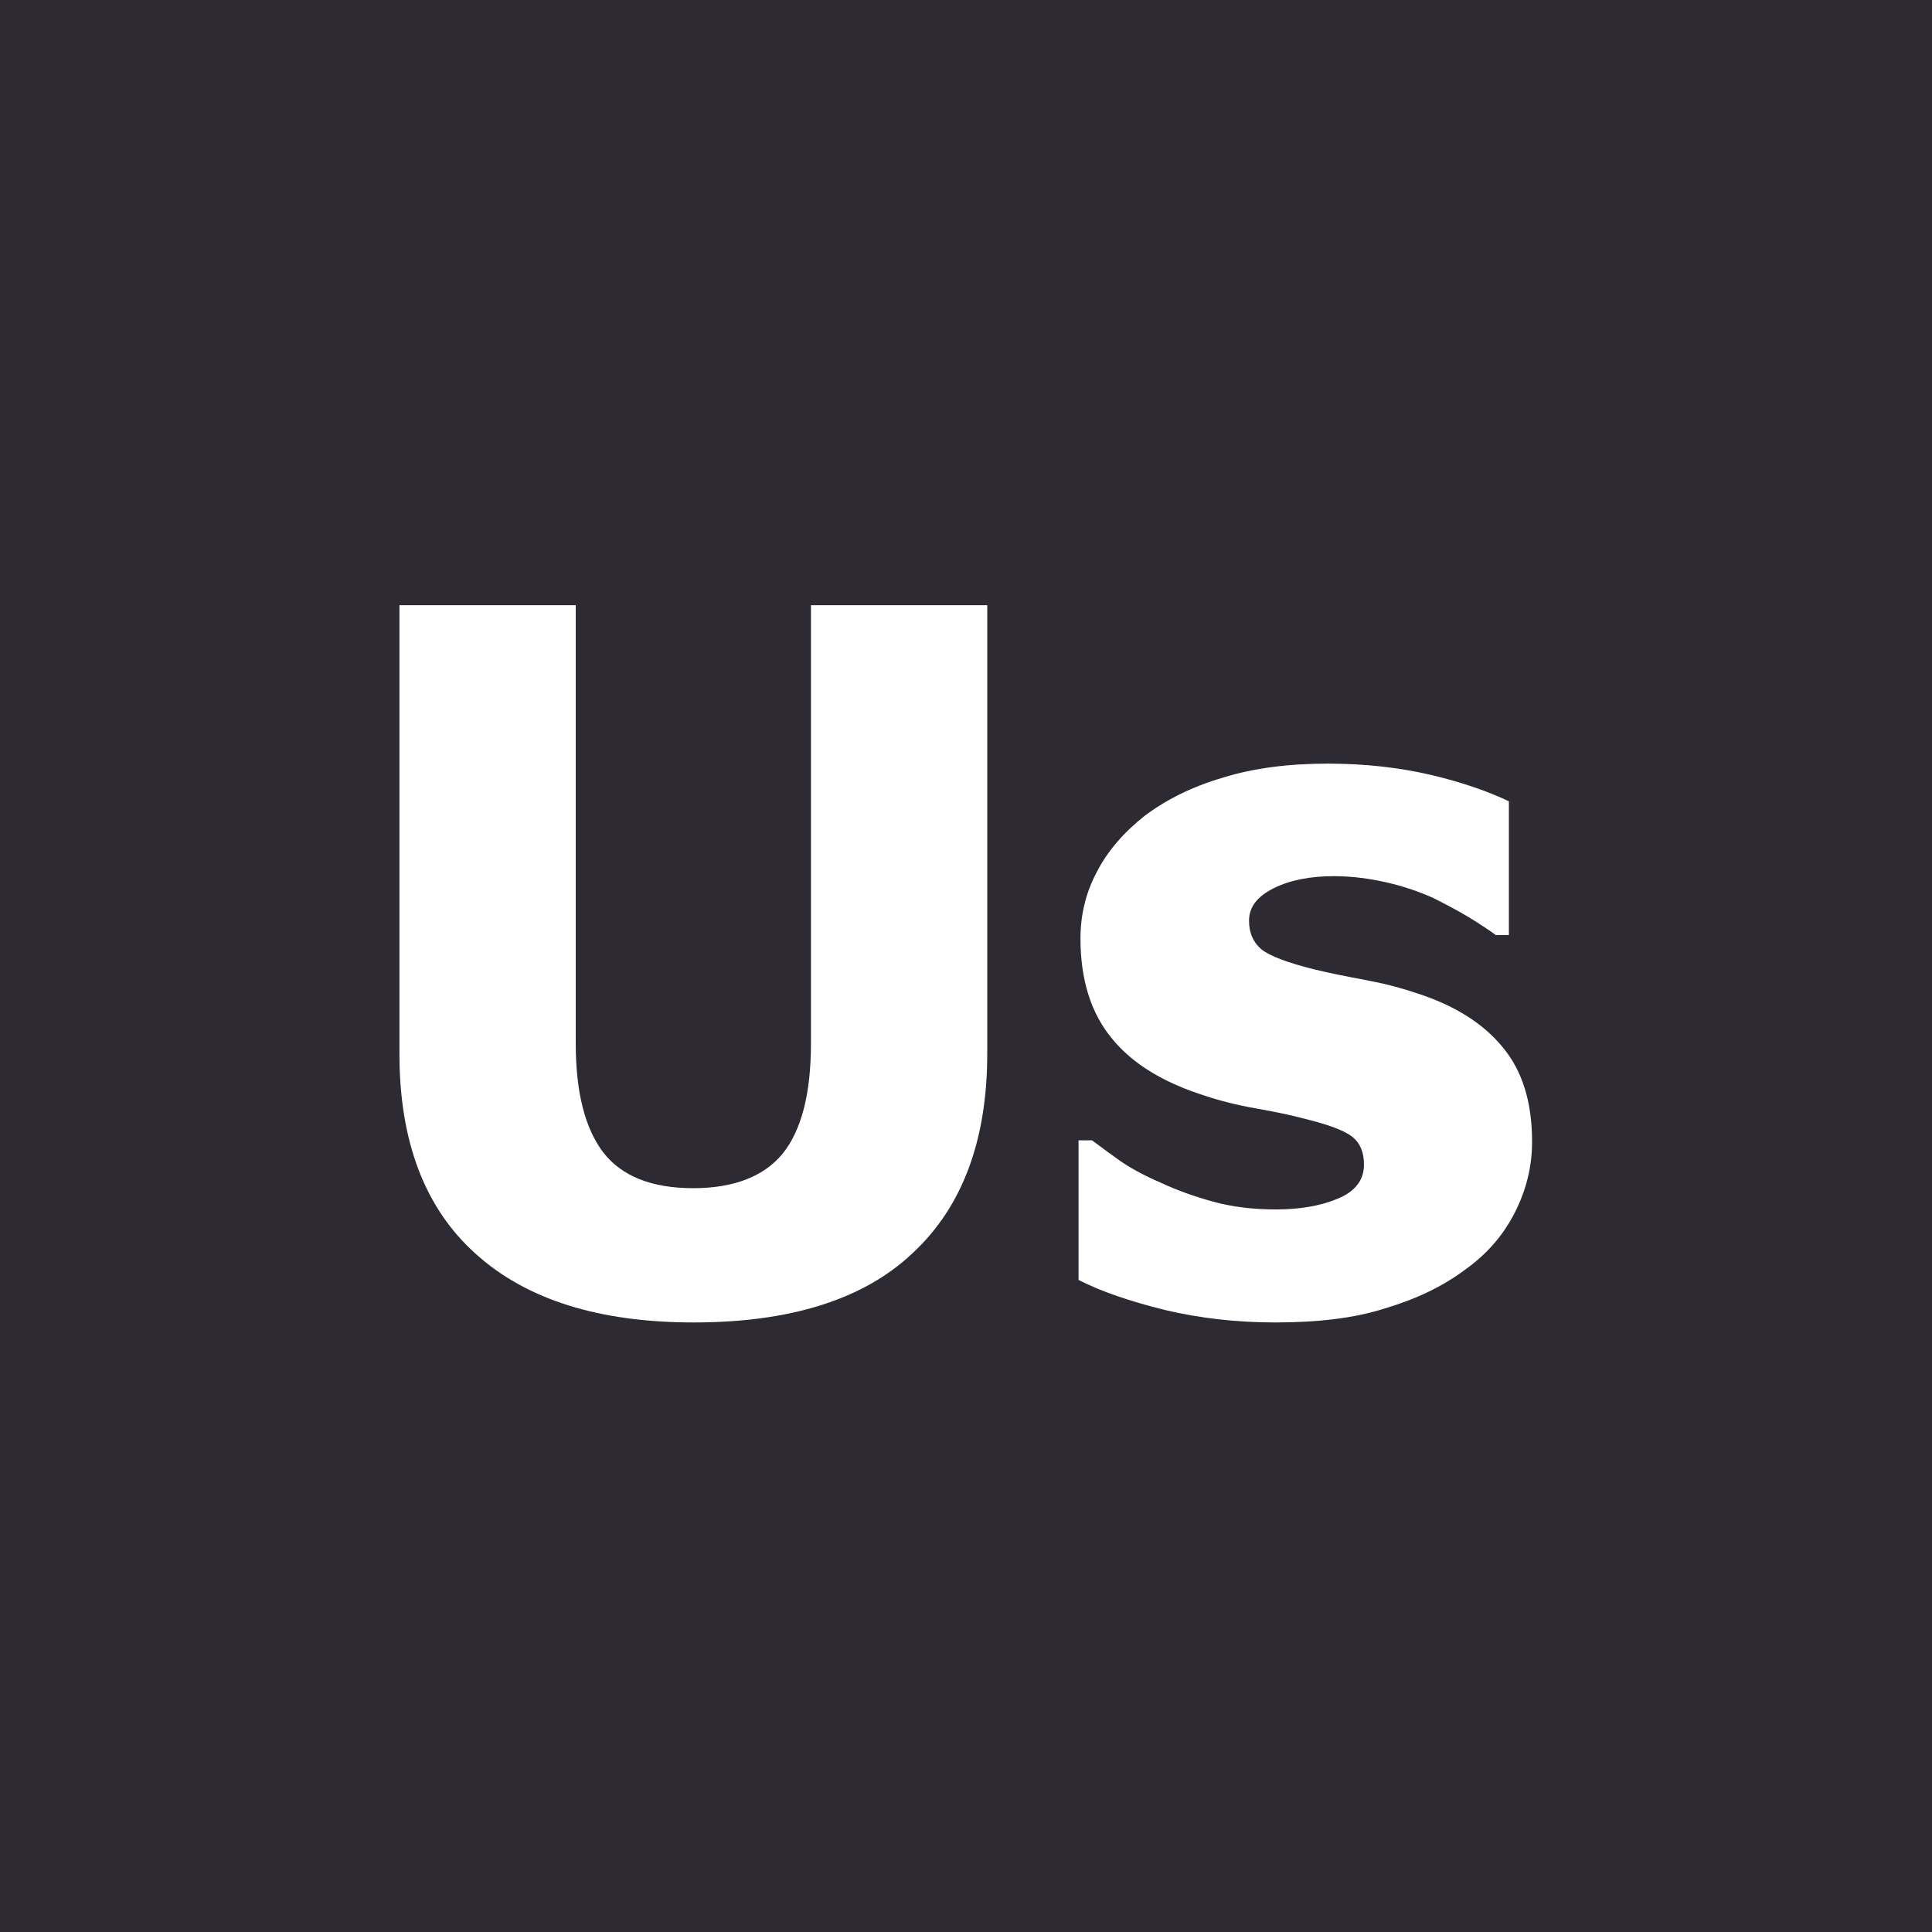 <?xml version="1.0" encoding="utf-8"?>
<!-- Generator: Adobe Illustrator 19.1.0, SVG Export Plug-In . SVG Version: 6.00 Build 0)  -->
<svg version="1.1" id="Layer_1" xmlns="http://www.w3.org/2000/svg" xmlns:xlink="http://www.w3.org/1999/xlink" x="0px" y="0px"
	 viewBox="0 0 400 400" style="enable-background:new 0 0 400 400;" xml:space="preserve">
<g>
	<rect x="0" style="fill:#2E2A33;" width="400" height="400"/>
	<g>
		<path style="fill:#FFFFFF;" d="M143.6,273.8c-19.5,0-34.6-4.7-45.1-14.2c-10.5-9.4-15.8-23.2-15.8-41.4v-92.9h36.5v90.7
			c0,10.1,1.9,17.6,5.7,22.6c3.8,4.9,10,7.4,18.6,7.4c8.4,0,14.6-2.4,18.5-7.1c3.9-4.8,5.9-12.4,5.9-22.9v-90.7h36.5v92.8
			c0,17.9-5.1,31.7-15.4,41.3C178.9,269,163.7,273.8,143.6,273.8z"/>
		<path style="fill:#FFFFFF;" d="M264,273.8c-8.1,0-15.7-0.9-22.9-2.6c-7.2-1.8-13.1-3.8-17.8-6.2v-28.9h2.8
			c1.6,1.2,3.5,2.6,5.6,4.1c2.1,1.5,5,3.1,8.7,4.7c3.2,1.5,6.8,2.8,10.8,3.9s8.3,1.6,13,1.6c4.8,0,9.1-0.7,12.7-2.2
			c3.7-1.5,5.5-3.9,5.5-7.1c0-2.5-0.8-4.5-2.5-5.8c-1.7-1.3-5-2.5-9.9-3.7c-2.6-0.7-5.9-1.4-9.9-2.1c-4-0.7-7.5-1.6-10.5-2.6
			c-8.6-2.7-15.1-6.6-19.4-11.9c-4.3-5.2-6.5-12.1-6.5-20.7c0-4.9,1.1-9.5,3.4-13.8c2.2-4.3,5.6-8.2,9.9-11.6
			c4.4-3.3,9.7-6,16.2-7.9c6.4-2,13.7-2.9,21.7-2.9c7.7,0,14.7,0.8,21.2,2.3c6.4,1.5,11.9,3.4,16.3,5.5v27.7h-2.7
			c-1.2-0.9-3-2.1-5.6-3.7c-2.5-1.5-5-2.8-7.4-4c-2.9-1.3-6.1-2.4-9.6-3.2c-3.5-0.8-7.2-1.3-10.9-1.3c-4.9,0-9.1,0.8-12.5,2.5
			c-3.4,1.7-5.1,3.9-5.1,6.7c0,2.5,0.8,4.4,2.5,5.9c1.7,1.4,5.4,2.8,11,4.2c2.9,0.7,6.3,1.4,10.1,2.1s7.5,1.6,11,2.8
			c7.9,2.5,13.9,6.3,17.9,11.2c4.1,4.9,6.1,11.4,6.1,19.6c0,5.1-1.2,10-3.6,14.7c-2.4,4.7-5.8,8.6-10.3,11.8
			c-4.7,3.5-10.2,6.1-16.6,8C280.5,272.9,272.9,273.8,264,273.8z"/>
	</g>
</g>
</svg>
